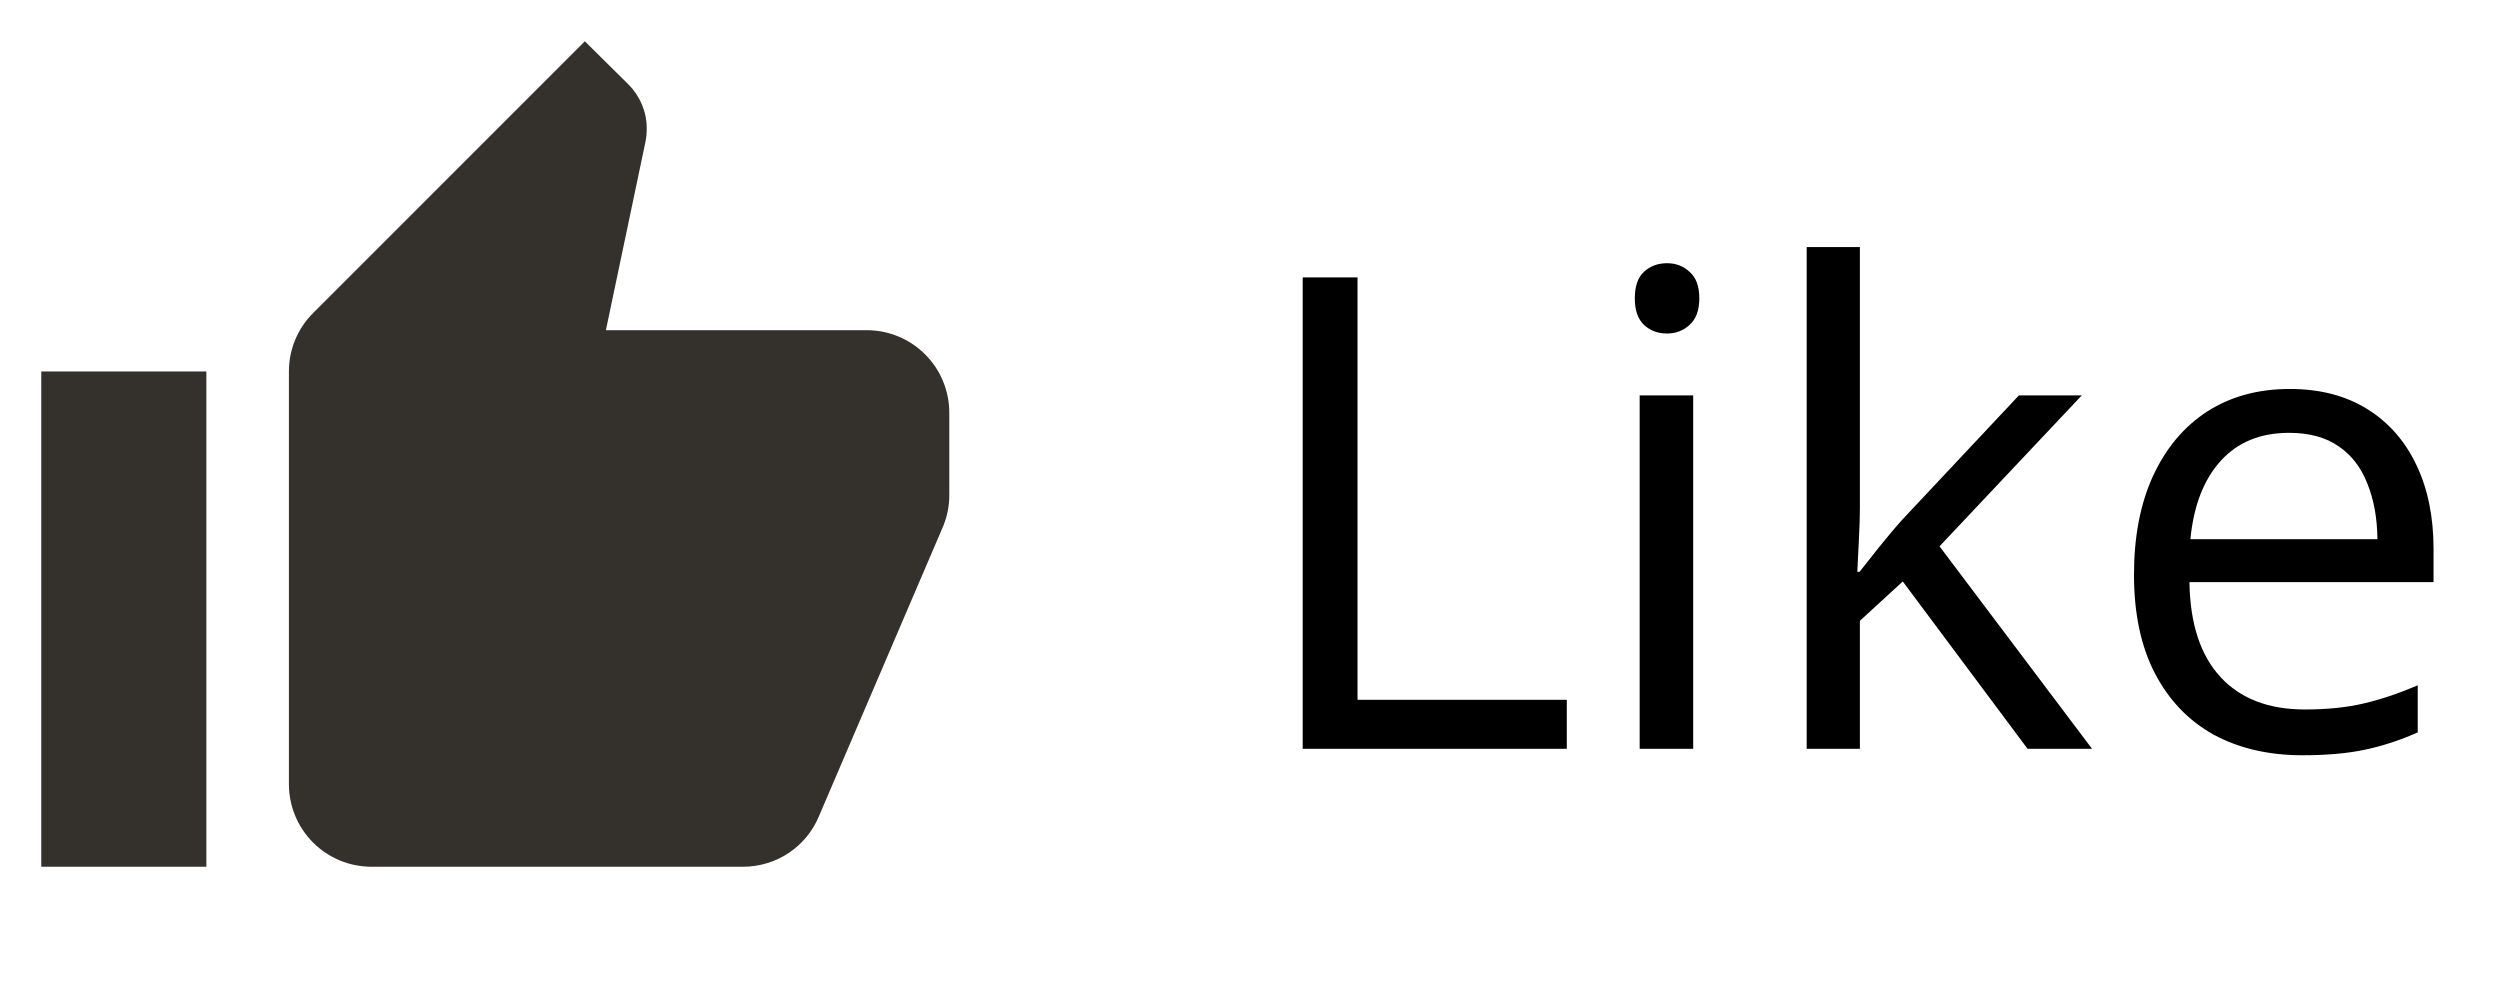 <svg width="106" height="42" viewBox="0 0 106 42" fill="none" xmlns="http://www.w3.org/2000/svg">
<path d="M55.234 31.75V11.762H57.559V29.672H66.432V31.75H55.234ZM71.791 16.766V31.75H69.522V16.766H71.791ZM70.684 11.16C71.057 11.16 71.376 11.283 71.641 11.529C71.914 11.766 72.051 12.14 72.051 12.65C72.051 13.152 71.914 13.525 71.641 13.771C71.376 14.018 71.057 14.141 70.684 14.141C70.292 14.141 69.963 14.018 69.699 13.771C69.444 13.525 69.316 13.152 69.316 12.65C69.316 12.14 69.444 11.766 69.699 11.529C69.963 11.283 70.292 11.16 70.684 11.16ZM78.859 10.477V21.523C78.859 21.888 78.846 22.335 78.818 22.863C78.791 23.383 78.768 23.843 78.75 24.244H78.846C79.037 24.007 79.315 23.656 79.68 23.191C80.053 22.727 80.368 22.353 80.623 22.07L85.6 16.766H88.266L82.236 23.164L88.703 31.75H85.969L80.678 24.654L78.859 26.322V31.75H76.603V10.477H78.859ZM97.084 16.492C98.36 16.492 99.454 16.775 100.365 17.34C101.277 17.905 101.974 18.698 102.457 19.719C102.94 20.73 103.182 21.915 103.182 23.273V24.682H92.832C92.859 26.441 93.297 27.781 94.144 28.701C94.992 29.622 96.186 30.082 97.727 30.082C98.674 30.082 99.513 29.995 100.242 29.822C100.971 29.649 101.728 29.394 102.512 29.057V31.053C101.755 31.39 101.003 31.636 100.256 31.791C99.518 31.946 98.643 32.023 97.631 32.023C96.191 32.023 94.933 31.732 93.857 31.148C92.791 30.556 91.962 29.69 91.369 28.551C90.777 27.412 90.481 26.017 90.481 24.367C90.481 22.754 90.749 21.359 91.287 20.184C91.834 18.999 92.6 18.087 93.584 17.449C94.578 16.811 95.744 16.492 97.084 16.492ZM97.057 18.352C95.844 18.352 94.878 18.748 94.158 19.541C93.438 20.334 93.01 21.441 92.873 22.863H100.803C100.794 21.97 100.652 21.186 100.379 20.512C100.115 19.828 99.709 19.299 99.162 18.926C98.615 18.543 97.913 18.352 97.057 18.352Z" fill="black"/>
<path d="M40.25 17.5C40.25 16.572 39.881 15.681 39.225 15.025C38.569 14.369 37.678 14 36.75 14H25.69L27.37 6.003C27.405 5.827 27.422 5.635 27.422 5.442C27.422 4.725 27.125 4.06 26.652 3.587L24.797 1.75L13.283 13.265C12.635 13.912 12.25 14.787 12.25 15.75V33.25C12.25 34.178 12.619 35.069 13.275 35.725C13.931 36.381 14.822 36.75 15.75 36.75H31.5C32.953 36.75 34.195 35.875 34.72 34.615L40.005 22.277C40.163 21.875 40.25 21.455 40.25 21V17.5ZM1.75 36.75H8.75V15.75H1.75V36.75Z" fill="#34312D"/>
</svg>
